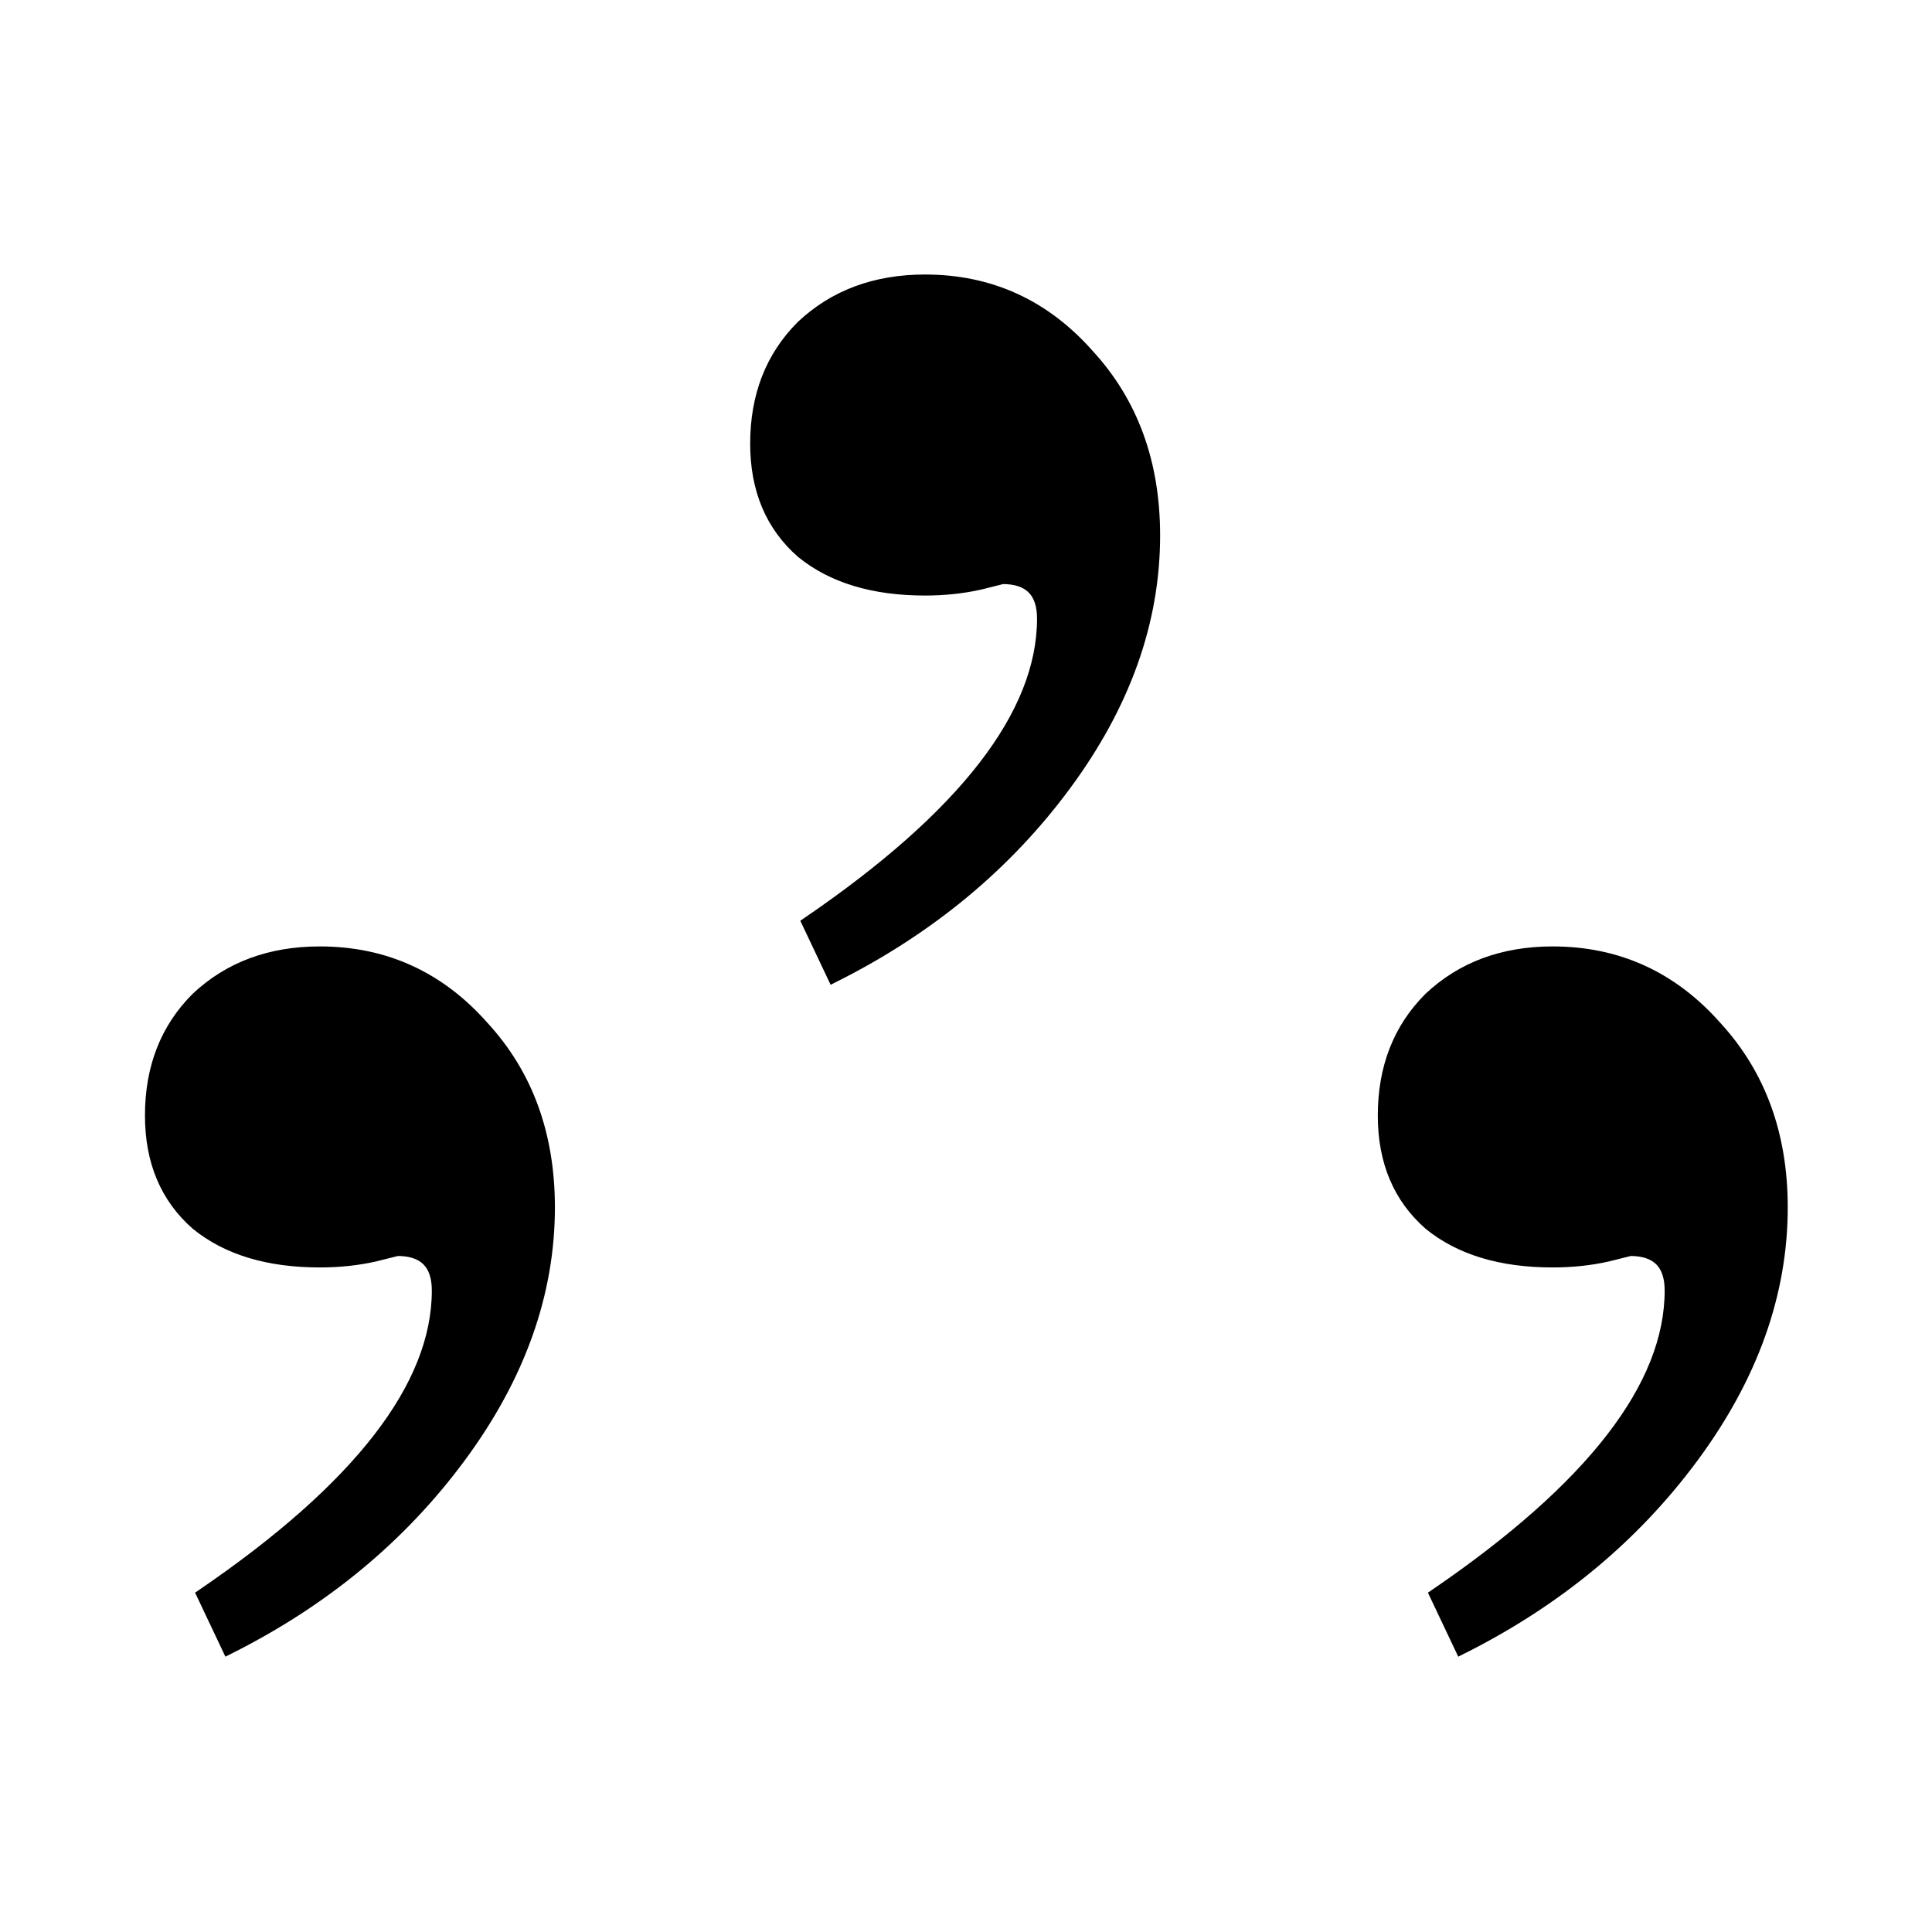 <?xml version="1.0" encoding="UTF-8" standalone="no"?>
<!-- Created with Inkscape (http://www.inkscape.org/) -->

<svg
   width="250"
   height="250"
   id="svg4472"
   version="1.1"
   inkscape:version="1.1.2 (0a00cf5339, 2022-02-04)"
   sodipodi:docname="DZ.svg"
   inkscape:export-filename="/home/nhasan/android/workspace/Airports/artwork/HZ.png"
   inkscape:export-xdpi="287.42999"
   inkscape:export-ydpi="287.42999"
   xmlns:inkscape="http://www.inkscape.org/namespaces/inkscape"
   xmlns:sodipodi="http://sodipodi.sourceforge.net/DTD/sodipodi-0.dtd"
   xmlns="http://www.w3.org/2000/svg"
   xmlns:svg="http://www.w3.org/2000/svg"
   xmlns:rdf="http://www.w3.org/1999/02/22-rdf-syntax-ns#"
   xmlns:cc="http://creativecommons.org/ns#"
   xmlns:dc="http://purl.org/dc/elements/1.1/">
  <defs
     id="defs4474" />
  <sodipodi:namedview
     id="base"
     pagecolor="#ffffff"
     bordercolor="#666666"
     borderopacity="1.0"
     inkscape:pageopacity="0.0"
     inkscape:pageshadow="2"
     inkscape:zoom="1.979899"
     inkscape:cx="322.4912"
     inkscape:cy="258.34651"
     inkscape:document-units="px"
     inkscape:current-layer="layer1"
     showgrid="false"
     inkscape:window-width="2560"
     inkscape:window-height="1379"
     inkscape:window-x="1920"
     inkscape:window-y="0"
     inkscape:window-maximized="1"
     inkscape:pagecheckerboard="0" />
  <g
     inkscape:label="Layer 1"
     inkscape:groupmode="layer"
     id="layer1">
    <rect
       style="opacity:0.98;fill:none;stroke:none;stroke-opacity:1"
       id="rect2984"
       width="250"
       height="250.714"
       x="246"
       y="351.648" />
    <g
       id="g2775"
       transform="translate(10.203,-0.127)">
      <g
         aria-label=", "
         transform="scale(1,1)"
         id="text3899"
         style="font-size:17.396px;line-height:0%;font-family:FreeSerif;-inkscape-font-specification:FreeSerif;letter-spacing:0px;word-spacing:0px;stroke:#000000;stroke-width:1.45">
        <path
           d="m 41.204,161.925 q 0,0 -2.97,0.742 -3.341,0.742 -7.053,0.742 -10.022,0 -15.962,-4.826 -5.939,-5.197 -5.939,-14.106 0,-9.28 5.939,-15.219 6.31,-5.939 15.962,-5.939 12.621,0 21.158,9.651 8.538,9.28 8.538,23.386 0,16.704 -11.507,32.294 -11.507,15.59 -30.067,24.87 l -3.341,-7.053 q 30.438,-20.787 30.438,-39.347 0,-5.197 -5.197,-5.197 z"
           style="font-size:371.201px;line-height:1.25"
           id="path2777" />
      </g>
      <g
         aria-label=", "
         transform="scale(1,1)"
         id="text3971"
         style="font-size:17.396px;line-height:0%;font-family:FreeSerif;-inkscape-font-specification:FreeSerif;letter-spacing:0px;word-spacing:0px;stroke:#000000;stroke-width:1.45">
        <path
           d="m 200.733,161.925 q 0,0 -2.97,0.742 -3.341,0.742 -7.053,0.742 -10.022,0 -15.962,-4.826 -5.939,-5.197 -5.939,-14.106 0,-9.28 5.939,-15.219 6.31,-5.939 15.962,-5.939 12.621,0 21.158,9.651 8.538,9.28 8.538,23.386 0,16.704 -11.507,32.294 -11.507,15.59 -30.067,24.87 l -3.341,-7.053 q 30.438,-20.787 30.438,-39.347 0,-5.197 -5.197,-5.197 z"
           style="font-size:371.201px;line-height:1.25"
           id="path2780" />
      </g>
      <g
         aria-label=", "
         transform="scale(1,1)"
         id="text3812"
         style="font-size:17.396px;line-height:0%;font-family:FreeSerif;-inkscape-font-specification:FreeSerif;letter-spacing:0px;word-spacing:0px;stroke:#000000;stroke-width:1.45">
        <path
           d="m 119.518,74.98 q 0,0 -2.97,0.742 -3.341,0.742 -7.053,0.742 -10.022,0 -15.962,-4.826 -5.939,-5.197 -5.939,-14.106 0,-9.28 5.939,-15.219 6.31,-5.939 15.962,-5.939 12.621,0 21.158,9.651 8.538,9.28 8.538,23.386 0,16.704 -11.507,32.294 -11.507,15.59 -30.067,24.87 l -3.341,-7.053 q 30.438,-20.787 30.438,-39.347 0,-5.197 -5.197,-5.197 z"
           style="font-size:371.201px;line-height:1.25"
           id="path2783" />
      </g>
    </g>
  </g>
</svg>
